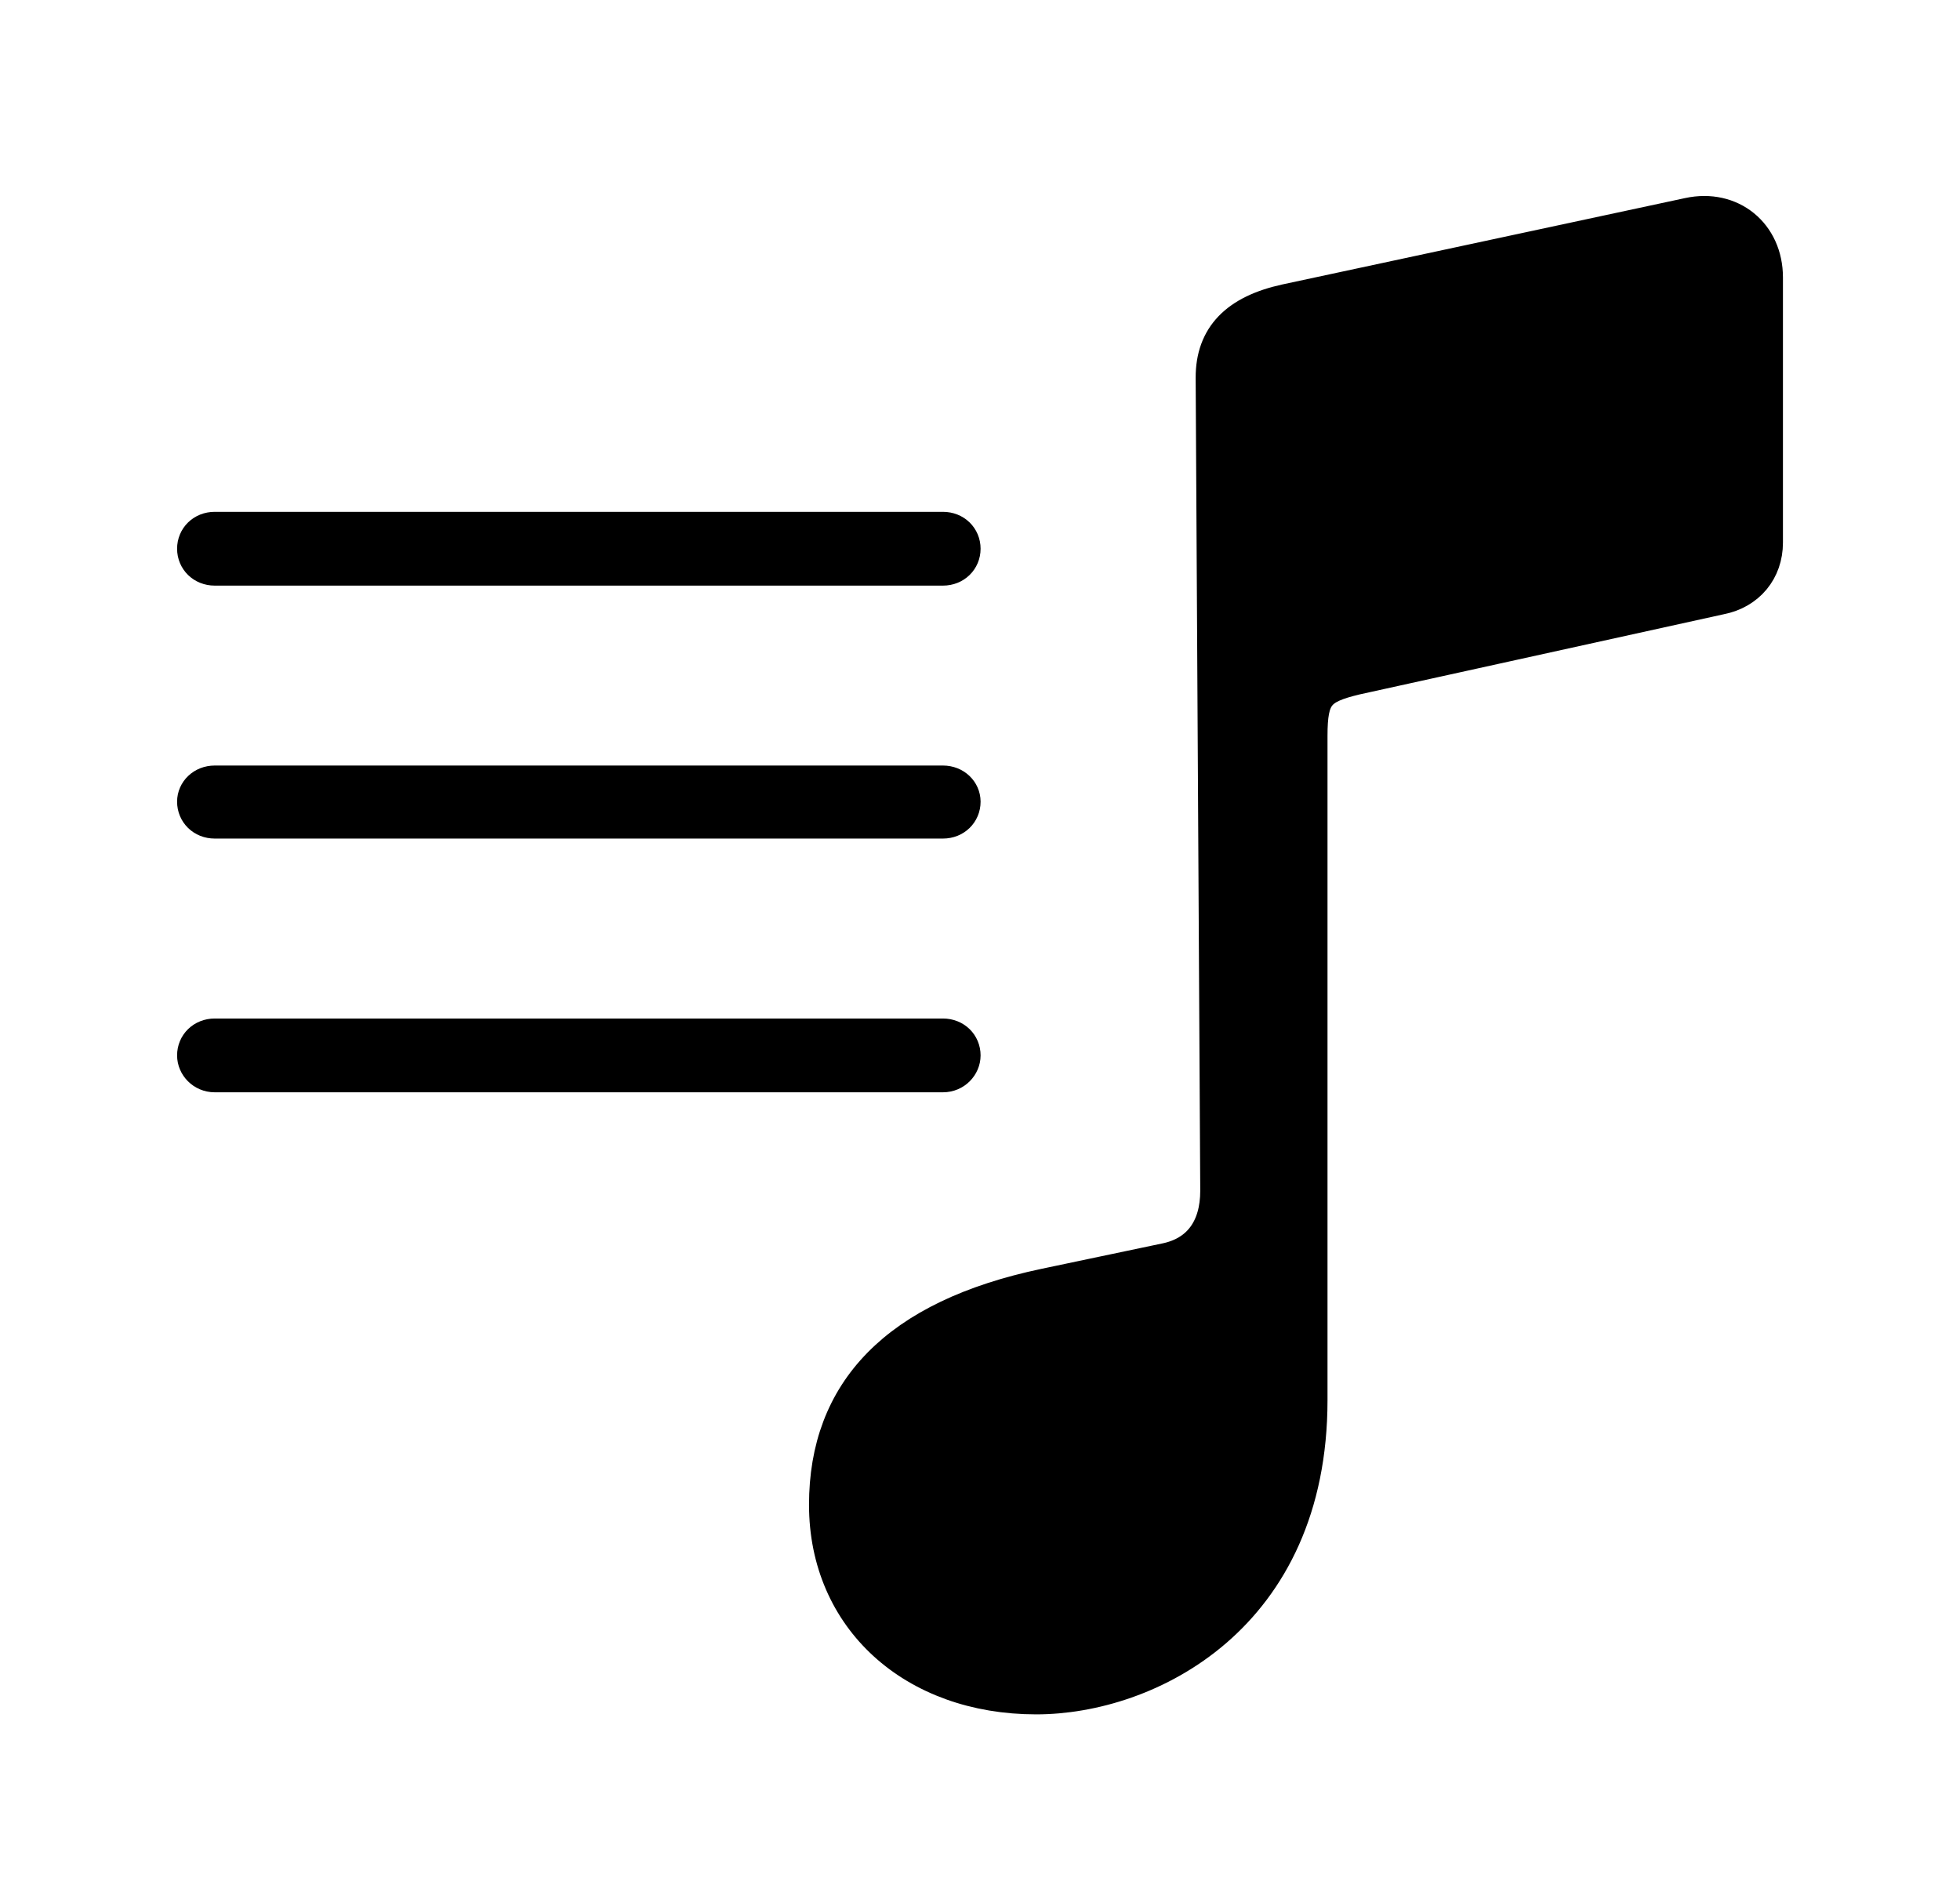 <svg width='55.107px' height='53.496px' direction='ltr' xmlns='http://www.w3.org/2000/svg' version='1.1'>
<g fill-rule='nonzero' transform='scale(1,-1) translate(0,-53.496)'>
<path fill='black' stroke='black' fill-opacity='1.0' stroke-width='1.0' d='
    M 29.133,5.801
    C 32.248,5.801 36.824,8.035 36.824,14.137
    L 36.824,32.807
    C 36.824,33.967 37.039,34.203 38.113,34.461
    L 48.361,36.717
    C 49.135,36.867 49.629,37.469 49.629,38.242
    L 49.629,45.697
    C 49.629,46.9 48.662,47.695 47.48,47.438
    L 36.158,45.01
    C 34.783,44.709 34.117,44.021 34.117,42.883
    L 34.246,20.023
    C 34.246,18.949 33.73,18.24 32.764,18.047
    L 29.391,17.338
    C 25.201,16.457 23.246,14.352 23.246,11.193
    C 23.246,8.014 25.695,5.801 29.133,5.801
    Z
    M 6.037,37.533
    L 26.512,37.533
    C 26.834,37.533 27.07,37.77 27.07,38.07
    C 27.07,38.371 26.834,38.607 26.512,38.607
    L 6.037,38.607
    C 5.715,38.607 5.479,38.371 5.479,38.07
    C 5.479,37.77 5.715,37.533 6.037,37.533
    Z
    M 6.037,30.422
    L 26.512,30.422
    C 26.834,30.422 27.07,30.658 27.07,30.959
    C 27.07,31.238 26.834,31.475 26.512,31.475
    L 6.037,31.475
    C 5.715,31.475 5.479,31.238 5.479,30.959
    C 5.479,30.658 5.715,30.422 6.037,30.422
    Z
    M 6.037,23.289
    L 26.512,23.289
    C 26.834,23.289 27.07,23.547 27.07,23.826
    C 27.07,24.127 26.834,24.363 26.512,24.363
    L 6.037,24.363
    C 5.715,24.363 5.479,24.127 5.479,23.826
    C 5.479,23.547 5.715,23.289 6.037,23.289
    Z
' />
</g>
</svg>